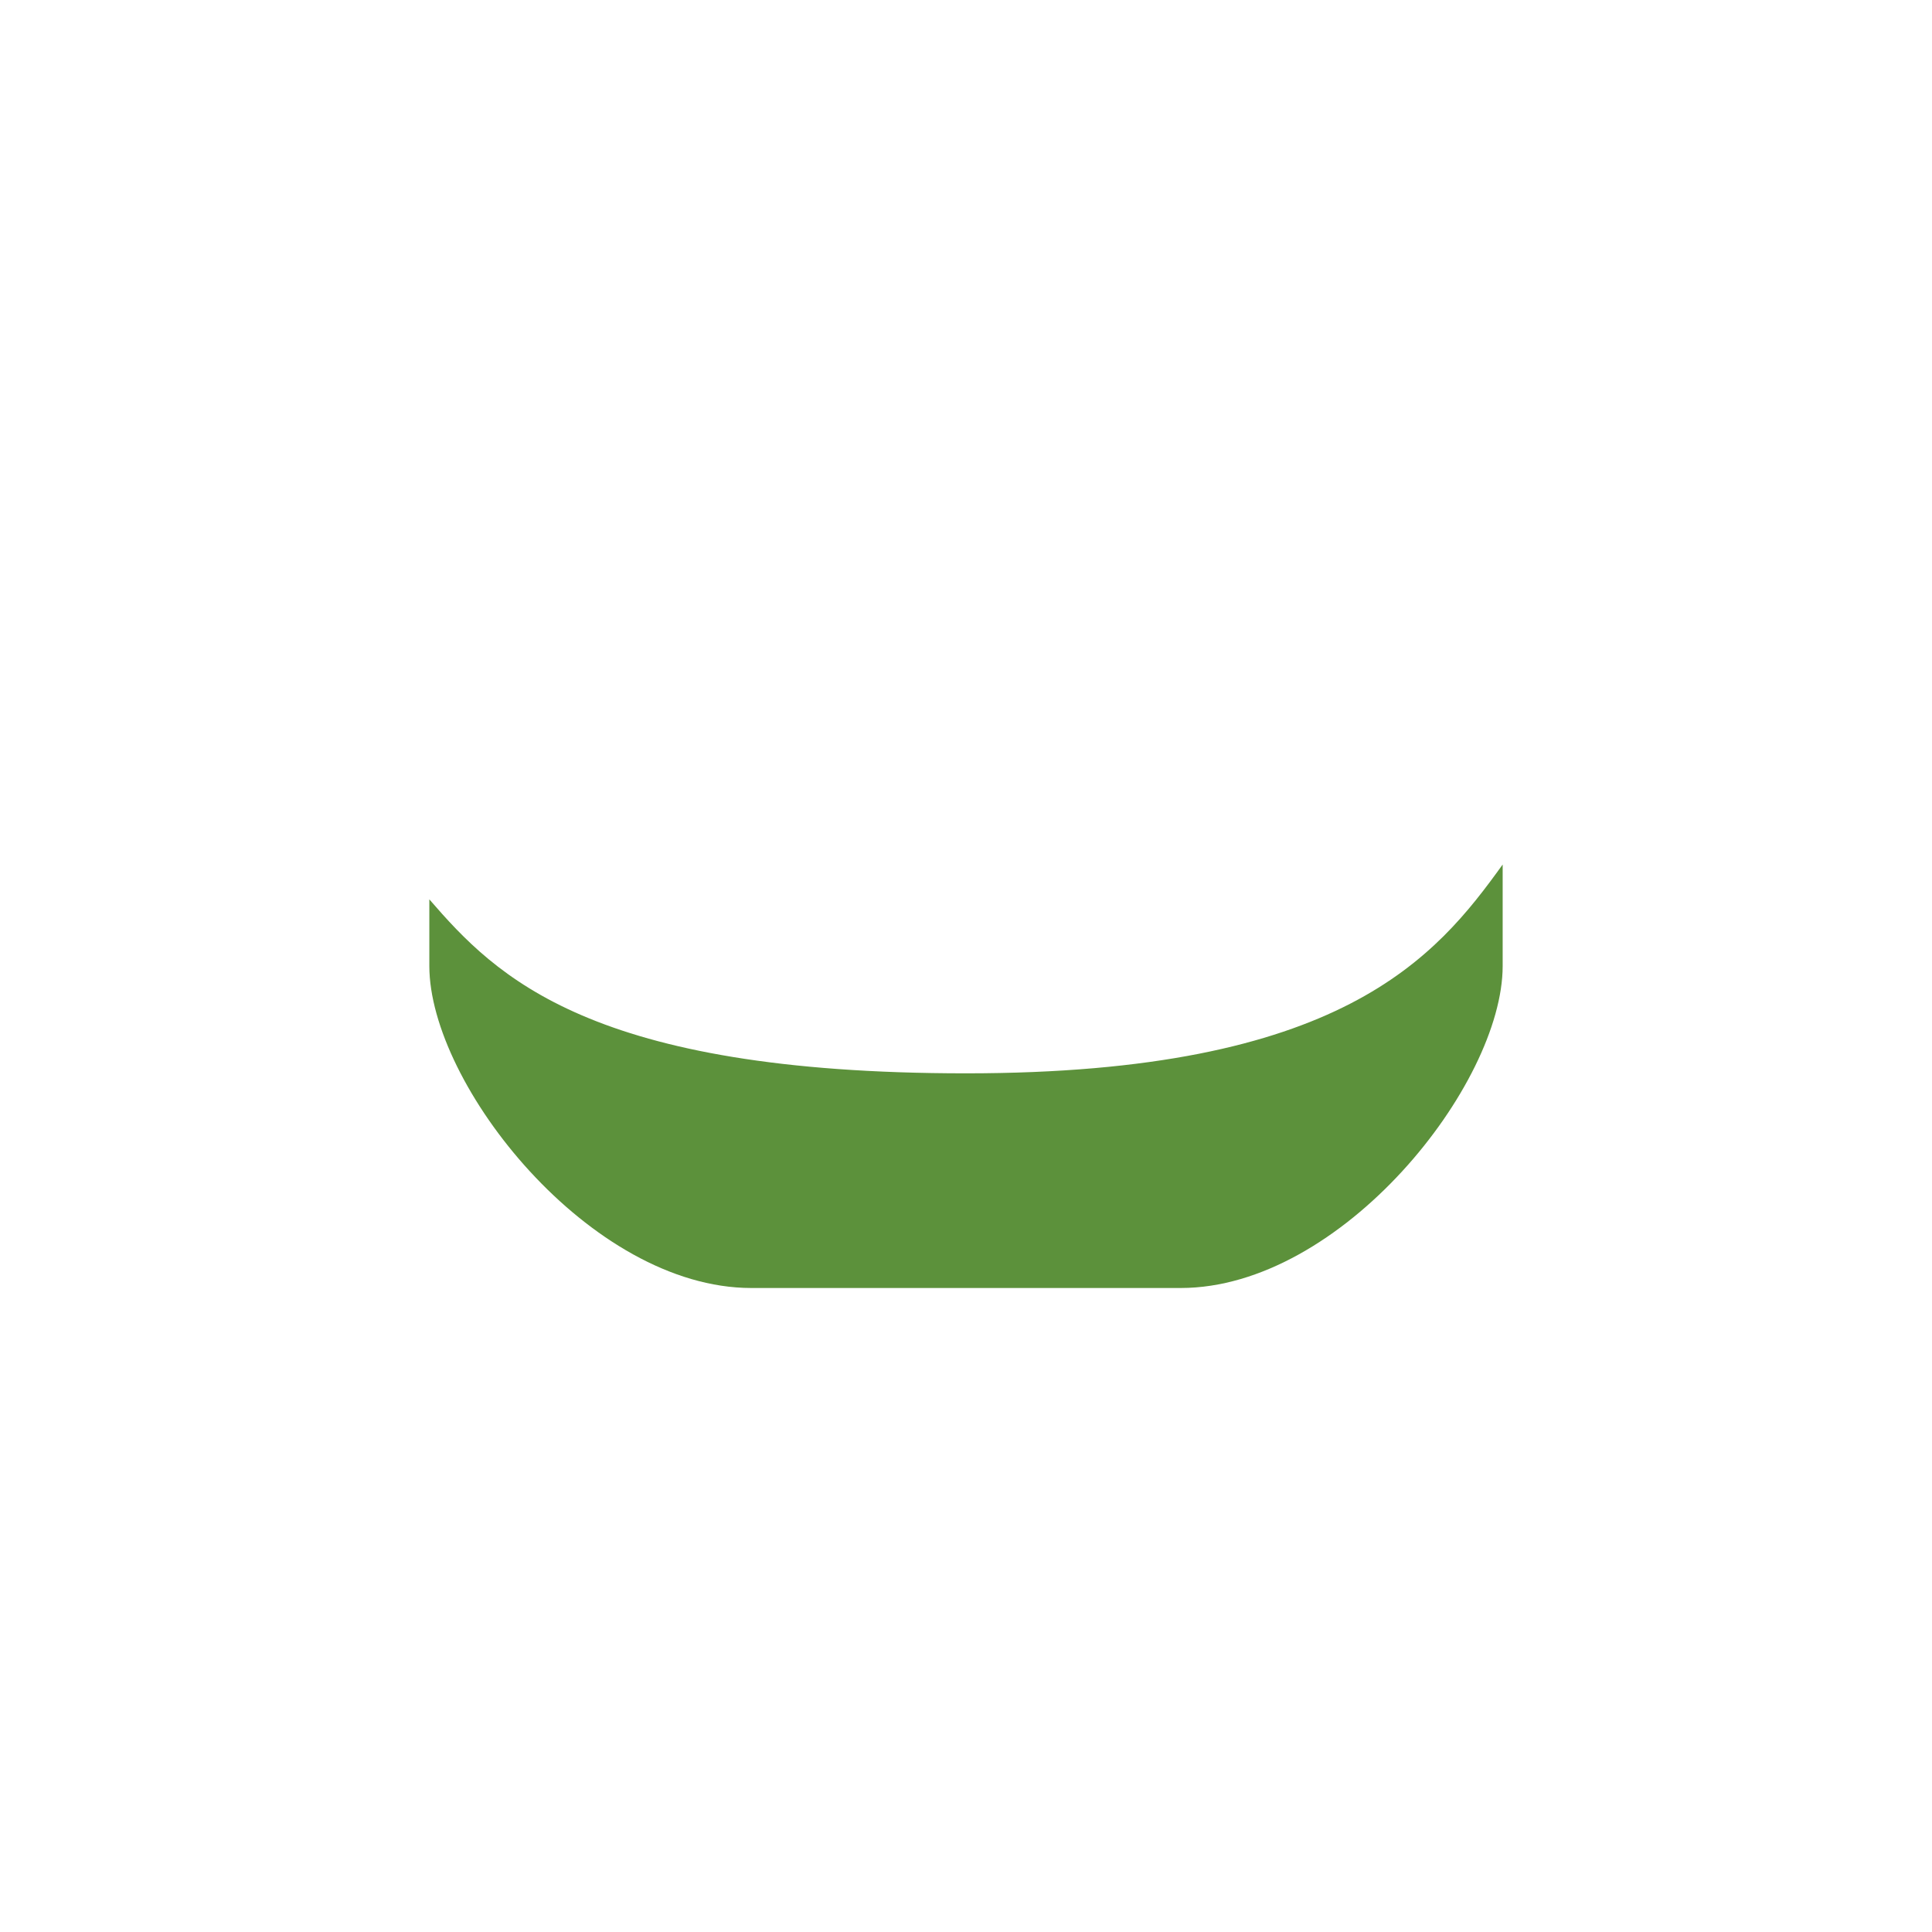 <svg xmlns="http://www.w3.org/2000/svg" viewBox="0 0 36 36">
  <path fill="#5C913B" d="M18 20c-7 0-8.754-1.801-10-3.242V18c0 2.209 3 6 6 6h8c3 0 6-3.791 6-6v-1.891C26.754 17.839 25 20 18 20z"/>
</svg>
